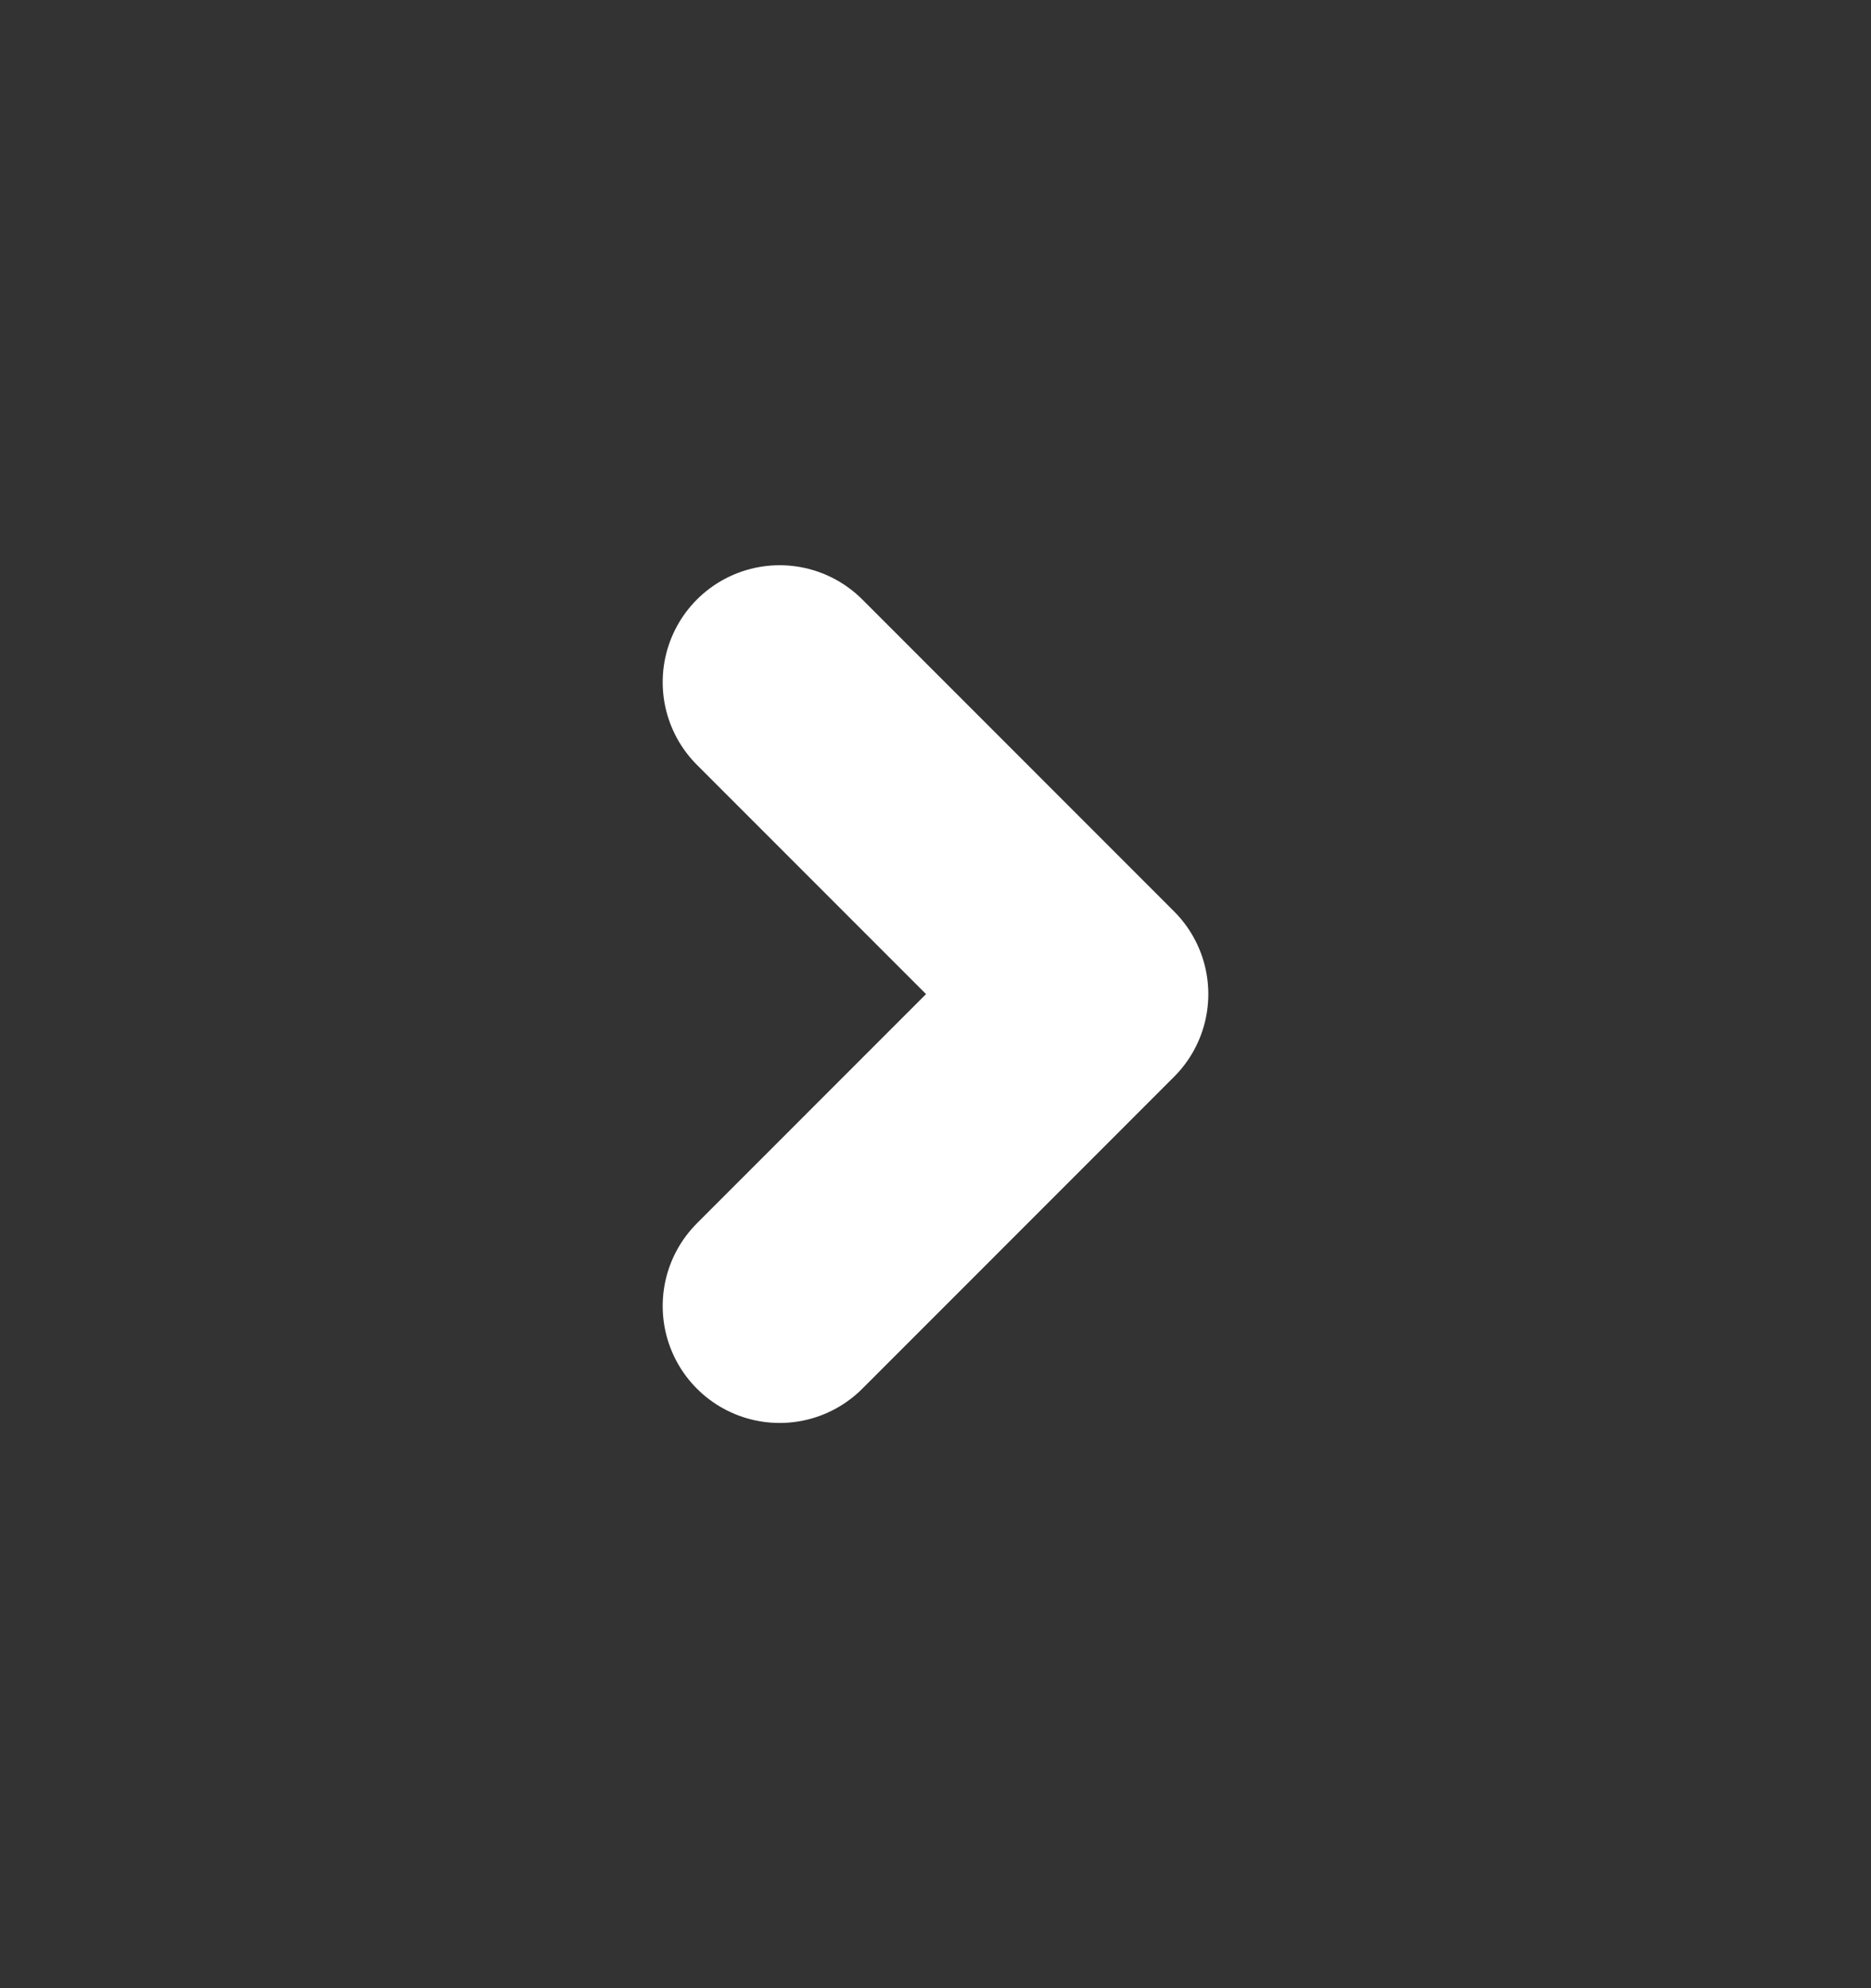 <svg xmlns="http://www.w3.org/2000/svg" width="16" height="17" viewBox="0 0 16 17" fill="none">
    <rect x="0" y="0" width="16" height="17" fill="#333333" stroke="none"/>
    <path d="M6.667 5.833L9.333 8.5L6.667 11.167" stroke="white" stroke-width="2" stroke-linecap="round" stroke-linejoin="round"/>
</svg>
